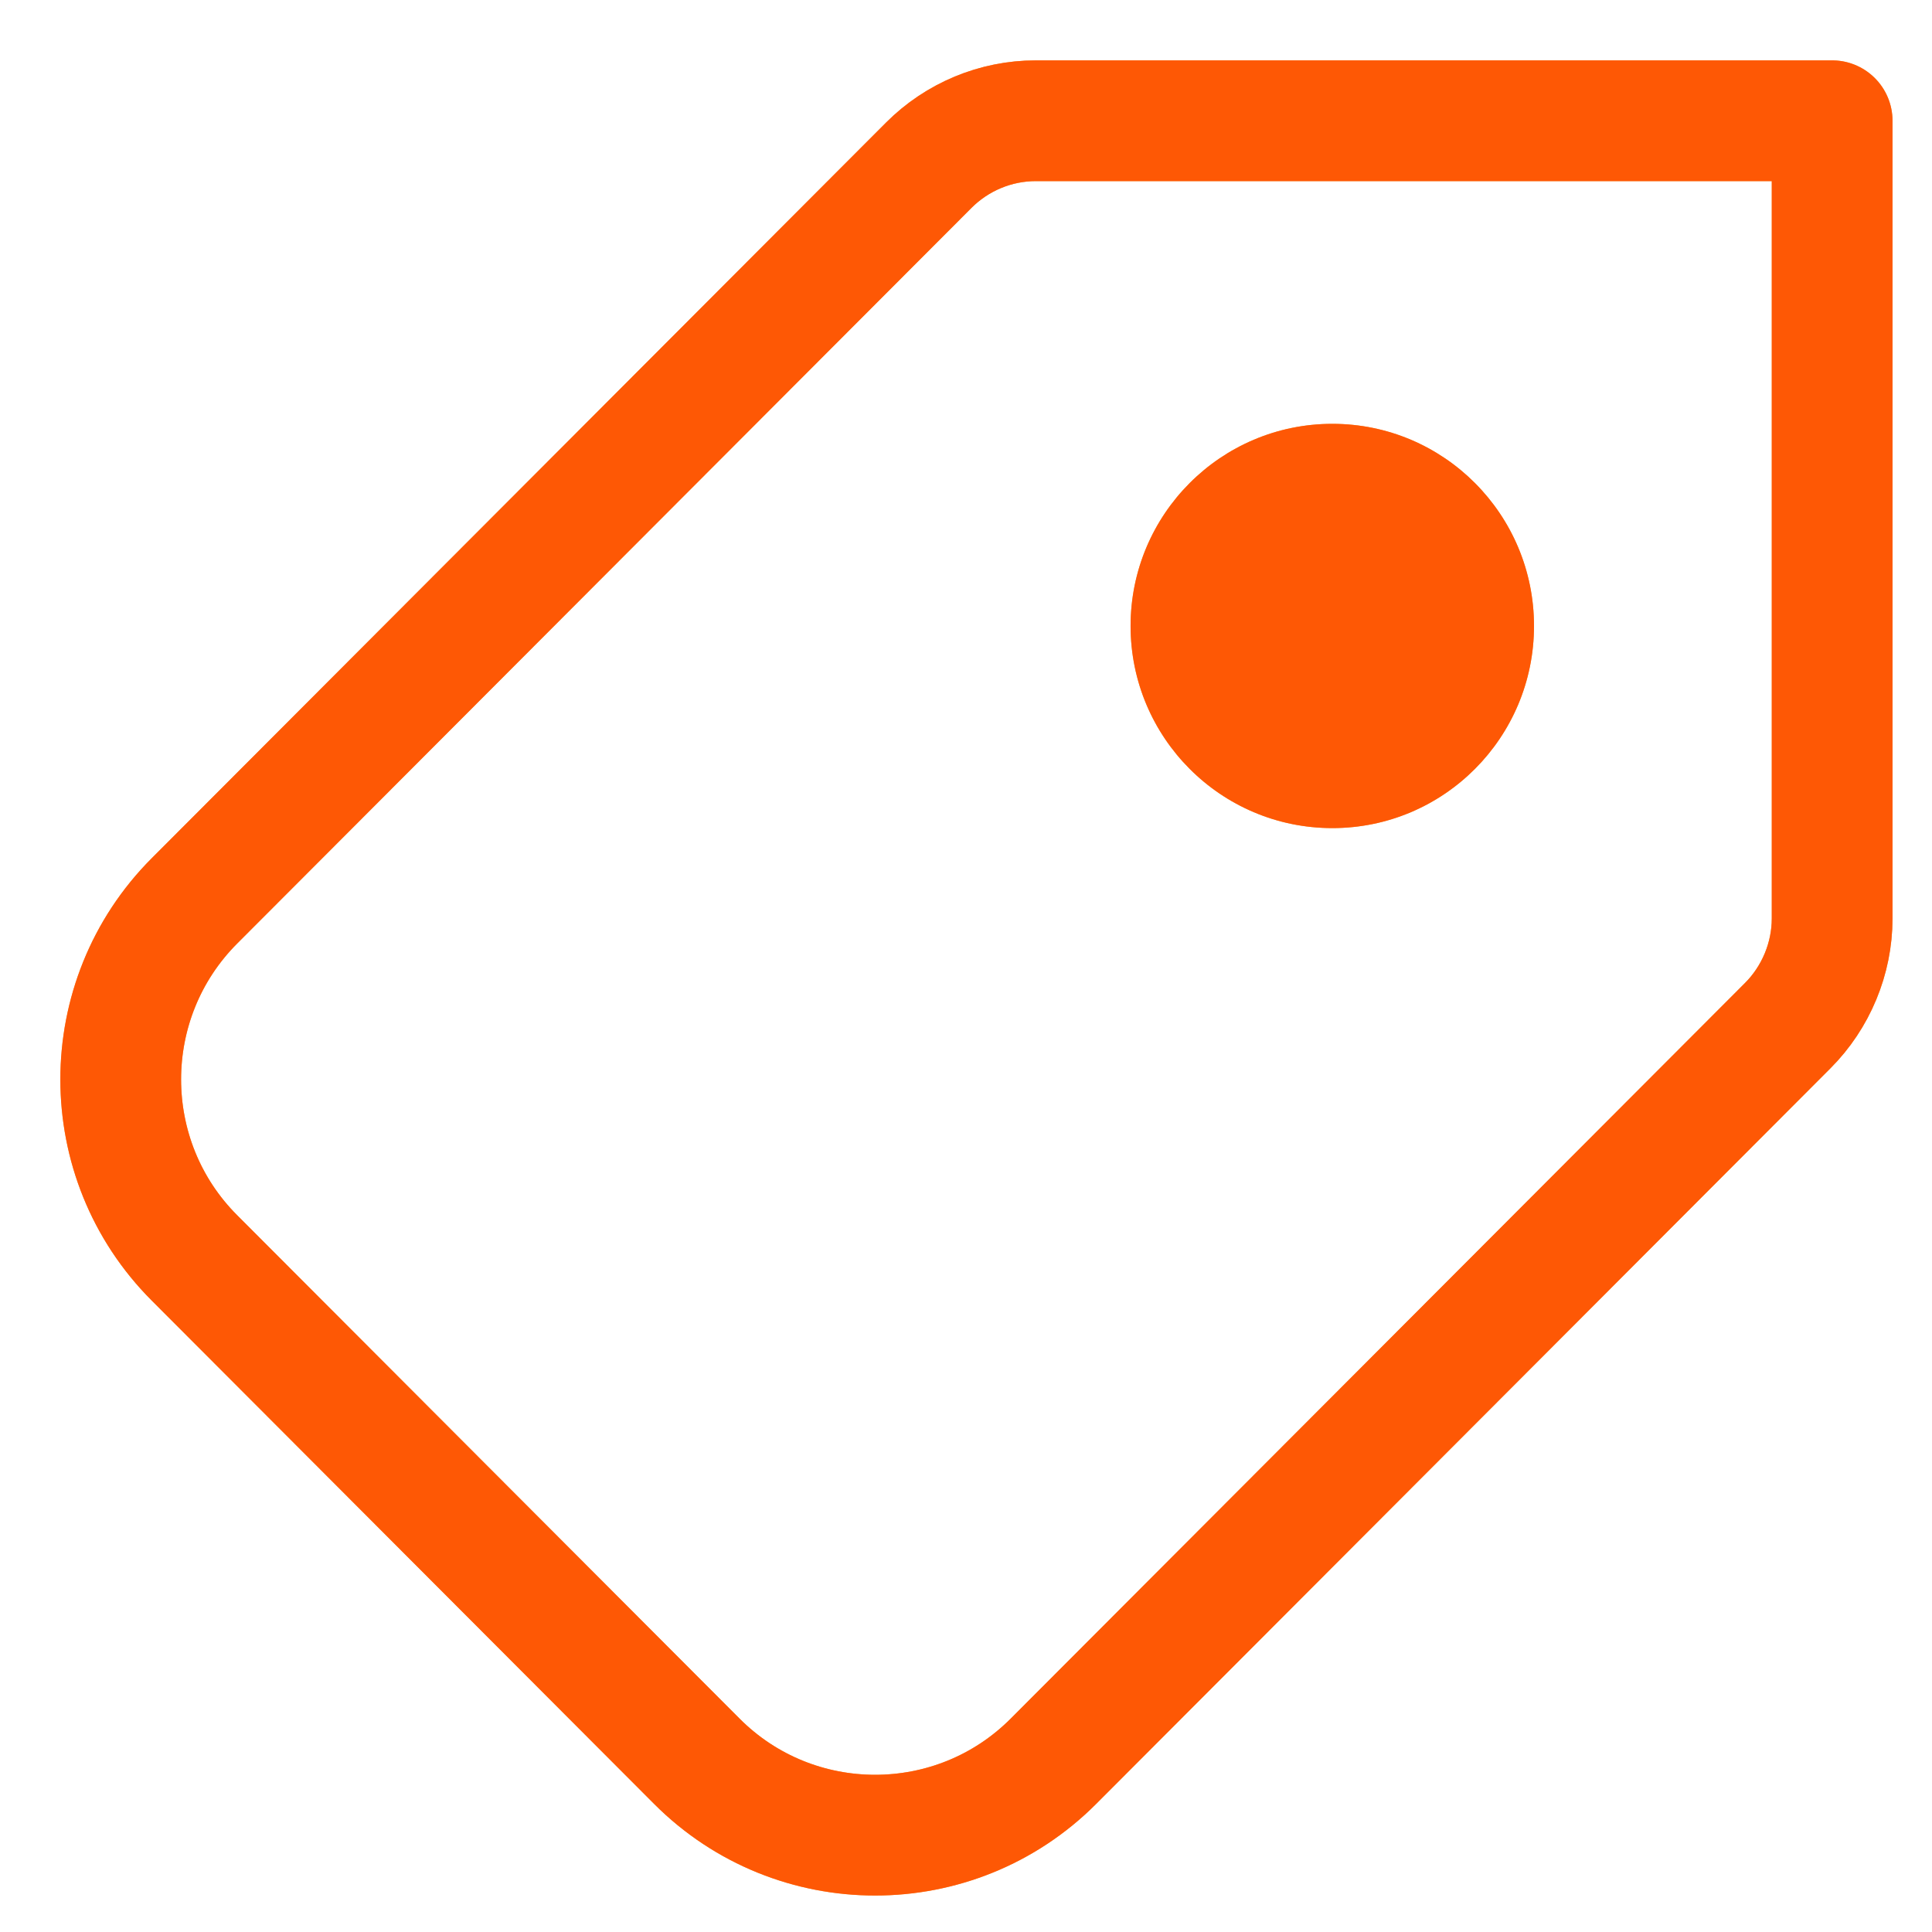 <svg width="16" height="16" viewBox="0 0 16 16" fill="none" xmlns="http://www.w3.org/2000/svg">
<path d="M1.611 10.418L5.771 14.586C6.585 15.402 7.91 15.402 8.724 14.586L14.805 8.494C15.039 8.26 15.173 7.937 15.173 7.607V1H8.578C8.244 1 7.926 1.134 7.692 1.368L1.611 7.46C0.796 8.276 0.796 9.603 1.611 10.418Z" stroke="#F39022" stroke-opacity="0.9" stroke-miterlimit="10" stroke-linecap="round" stroke-linejoin="round"/>
<path d="M1.611 10.418L5.771 14.586C6.585 15.402 7.91 15.402 8.724 14.586L14.805 8.494C15.039 8.26 15.173 7.937 15.173 7.607V1H8.578C8.244 1 7.926 1.134 7.692 1.368L1.611 7.46C0.796 8.276 0.796 9.603 1.611 10.418Z" stroke="#FF5100" stroke-opacity="0.9" stroke-miterlimit="10" stroke-linecap="round" stroke-linejoin="round"/>
<path d="M11.034 6.858C11.957 6.858 12.704 6.108 12.704 5.184C12.704 4.26 11.957 3.51 11.034 3.51C10.111 3.51 9.363 4.26 9.363 5.184C9.363 6.108 10.111 6.858 11.034 6.858Z" fill="#F39022" fill-opacity="0.9"/>
<path d="M11.034 6.858C11.957 6.858 12.704 6.108 12.704 5.184C12.704 4.26 11.957 3.51 11.034 3.51C10.111 3.51 9.363 4.26 9.363 5.184C9.363 6.108 10.111 6.858 11.034 6.858Z" fill="#FF5100" fill-opacity="0.9"/>
</svg>
